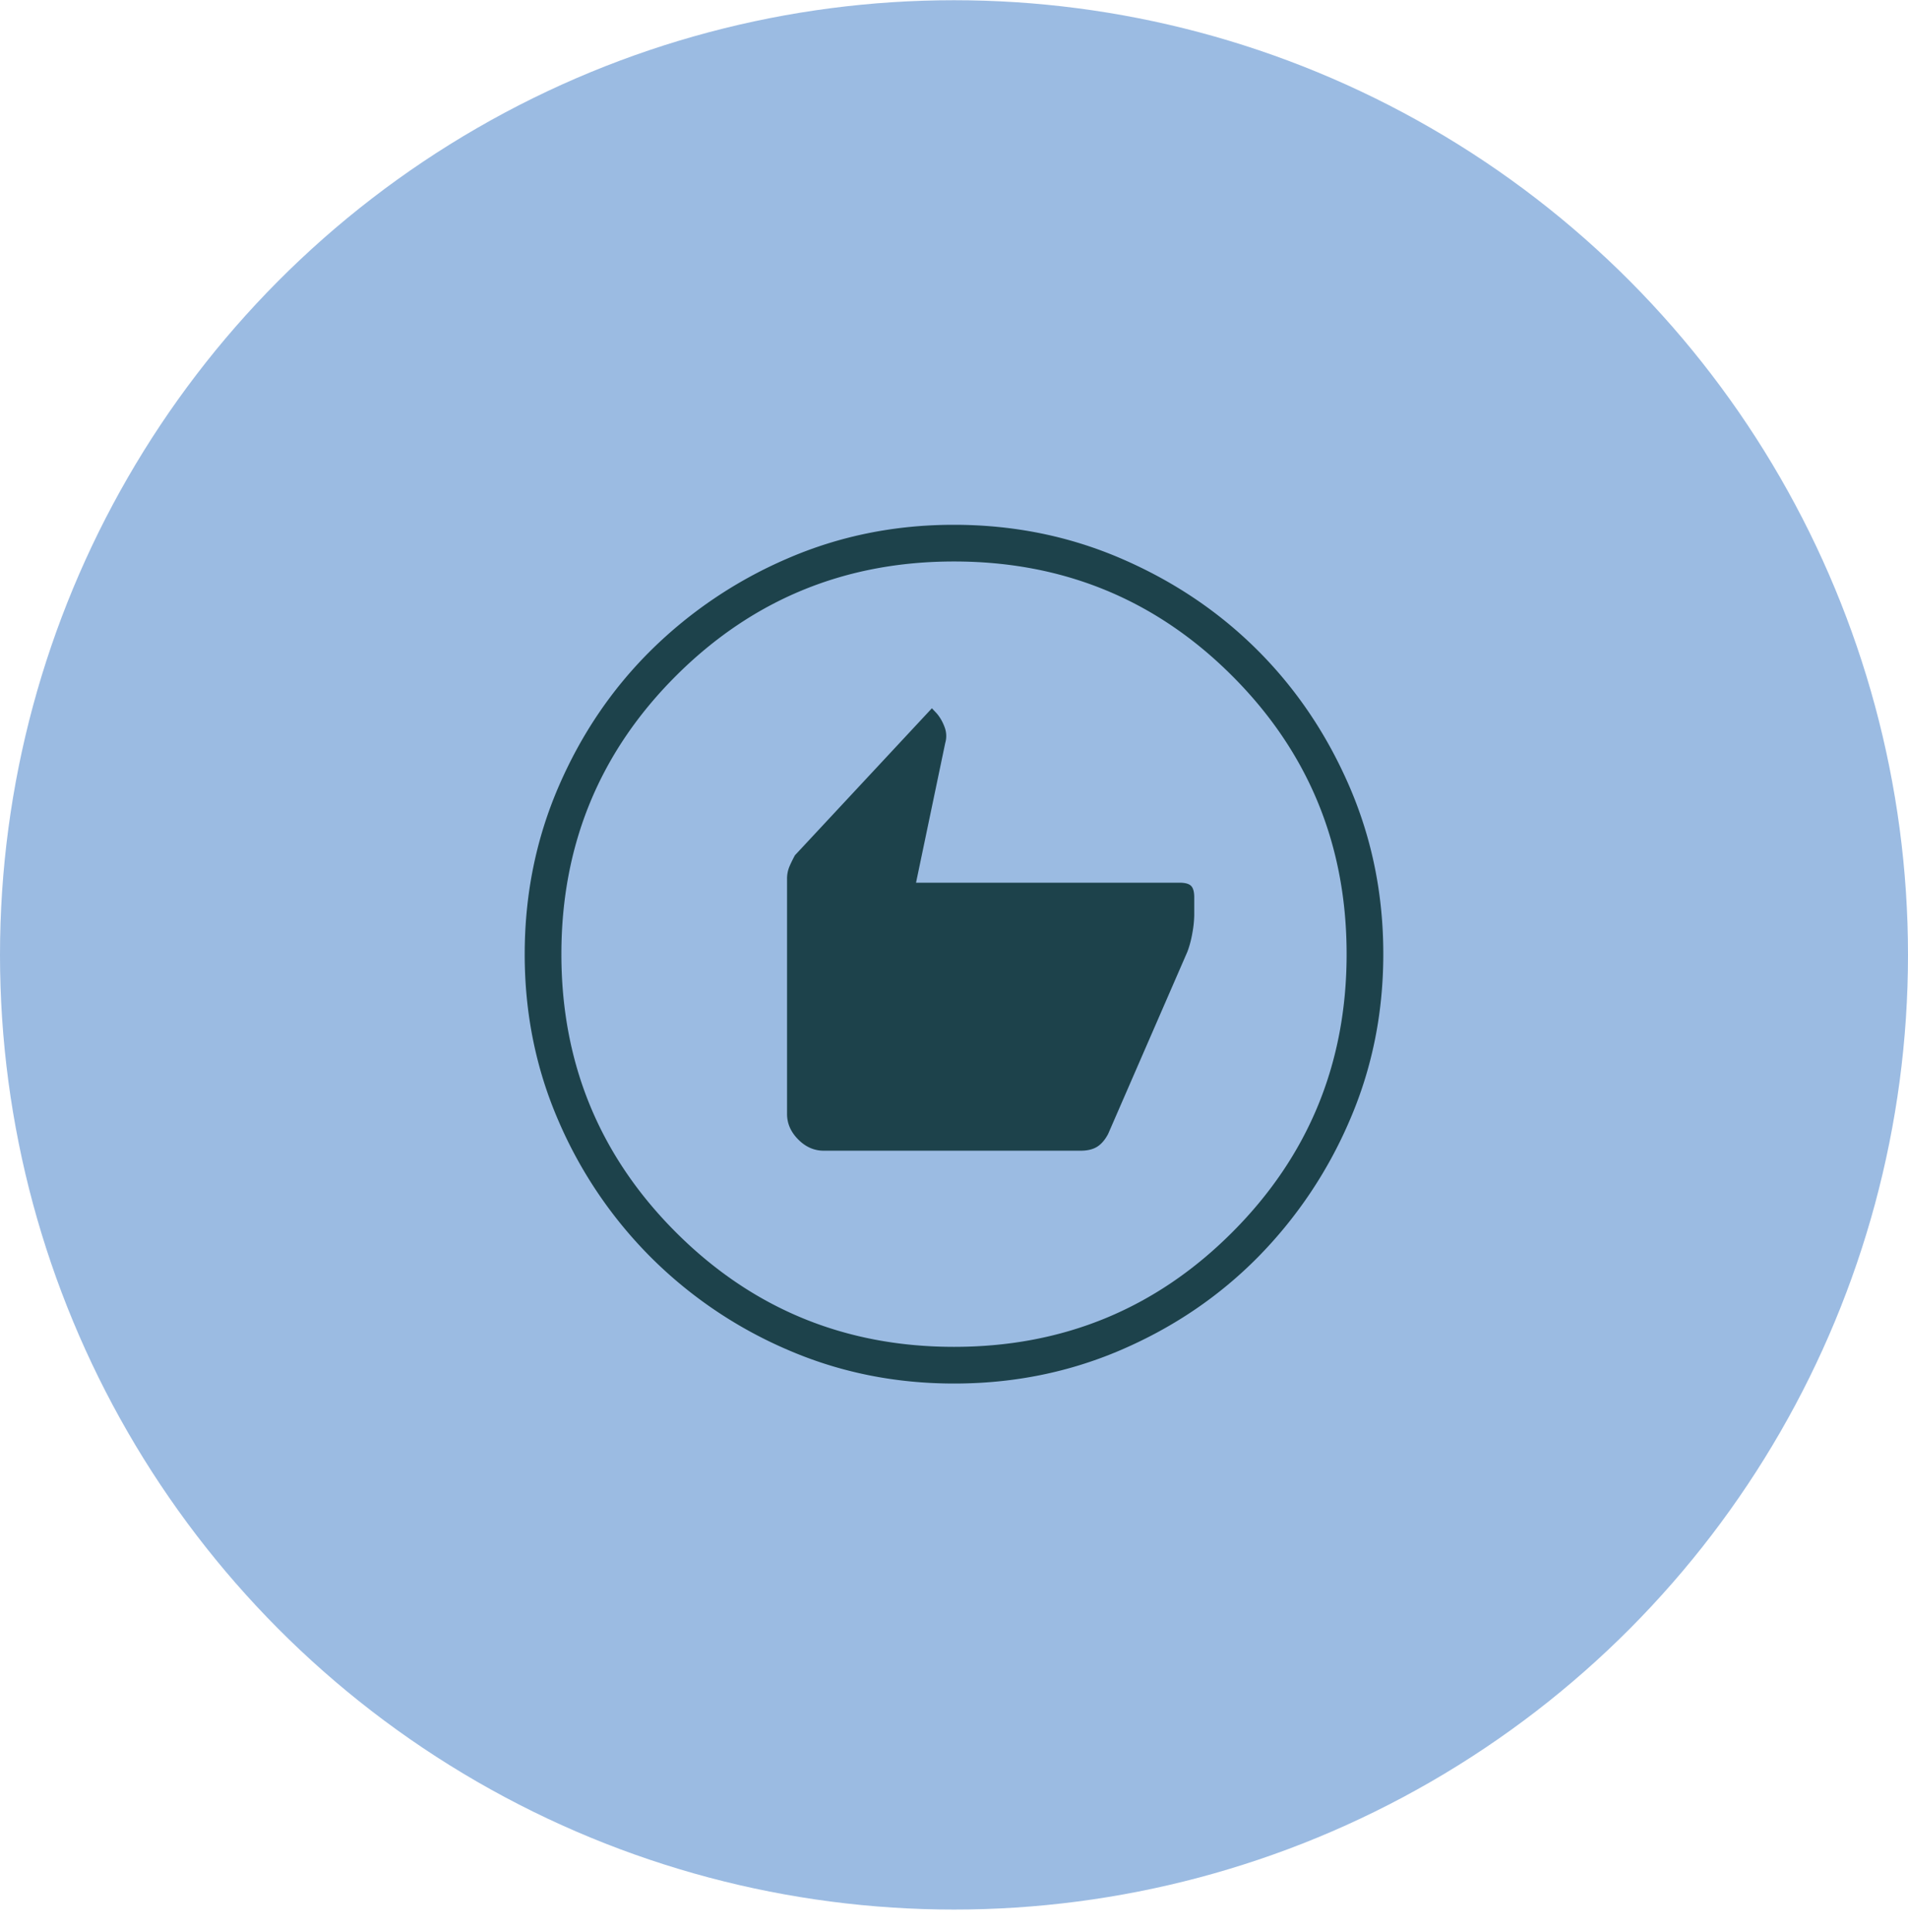 <svg width="80" height="81" fill="none" xmlns="http://www.w3.org/2000/svg"><ellipse cx="40" cy="40.03" rx="40" ry="40.021" fill="#9BBBE2"/><path d="M34.538 48.239h10.77c.287 0 .518-.056.694-.166.176-.11.329-.288.46-.535l3.323-7.638c.092-.244.163-.513.213-.808a4.53 4.53 0 00.075-.73v-.739c0-.236-.044-.398-.133-.486-.088-.089-.25-.133-.486-.133H38.408l1.225-5.859a1.041 1.041 0 00-.025-.657c-.08-.22-.19-.414-.331-.58l-.204-.216-5.742 6.162c-.082.15-.158.303-.227.462a1.32 1.32 0 00-.104.534v9.85c0 .396.155.752.466 1.066.311.315.669.473 1.072.473zM40.008 58c-2.482 0-4.812-.472-6.99-1.417a18.34 18.34 0 01-5.724-3.871 18.321 18.321 0 01-3.875-5.719C22.473 44.817 22 42.488 22 40.007c0-2.49.472-4.83 1.417-7.02.945-2.192 2.235-4.098 3.871-5.719a18.536 18.536 0 015.719-3.85C35.183 22.473 37.512 22 39.993 22c2.49 0 4.83.472 7.02 1.417 2.192.945 4.098 2.227 5.719 3.846 1.621 1.62 2.904 3.524 3.85 5.713.945 2.19 1.418 4.528 1.418 7.017 0 2.482-.472 4.812-1.417 6.99a18.557 18.557 0 01-3.846 5.724c-1.62 1.638-3.524 2.93-5.713 3.875-2.19.945-4.528 1.418-7.017 1.418zM40 56.462c4.58 0 8.468-1.601 11.665-4.802 3.198-3.202 4.797-7.088 4.797-11.66 0-4.58-1.6-8.468-4.797-11.665-3.197-3.198-7.085-4.797-11.665-4.797-4.572 0-8.458 1.6-11.66 4.797-3.2 3.197-4.802 7.085-4.802 11.665 0 4.572 1.601 8.458 4.802 11.66 3.202 3.2 7.088 4.802 11.66 4.802z" fill="#1D424B"/></svg>